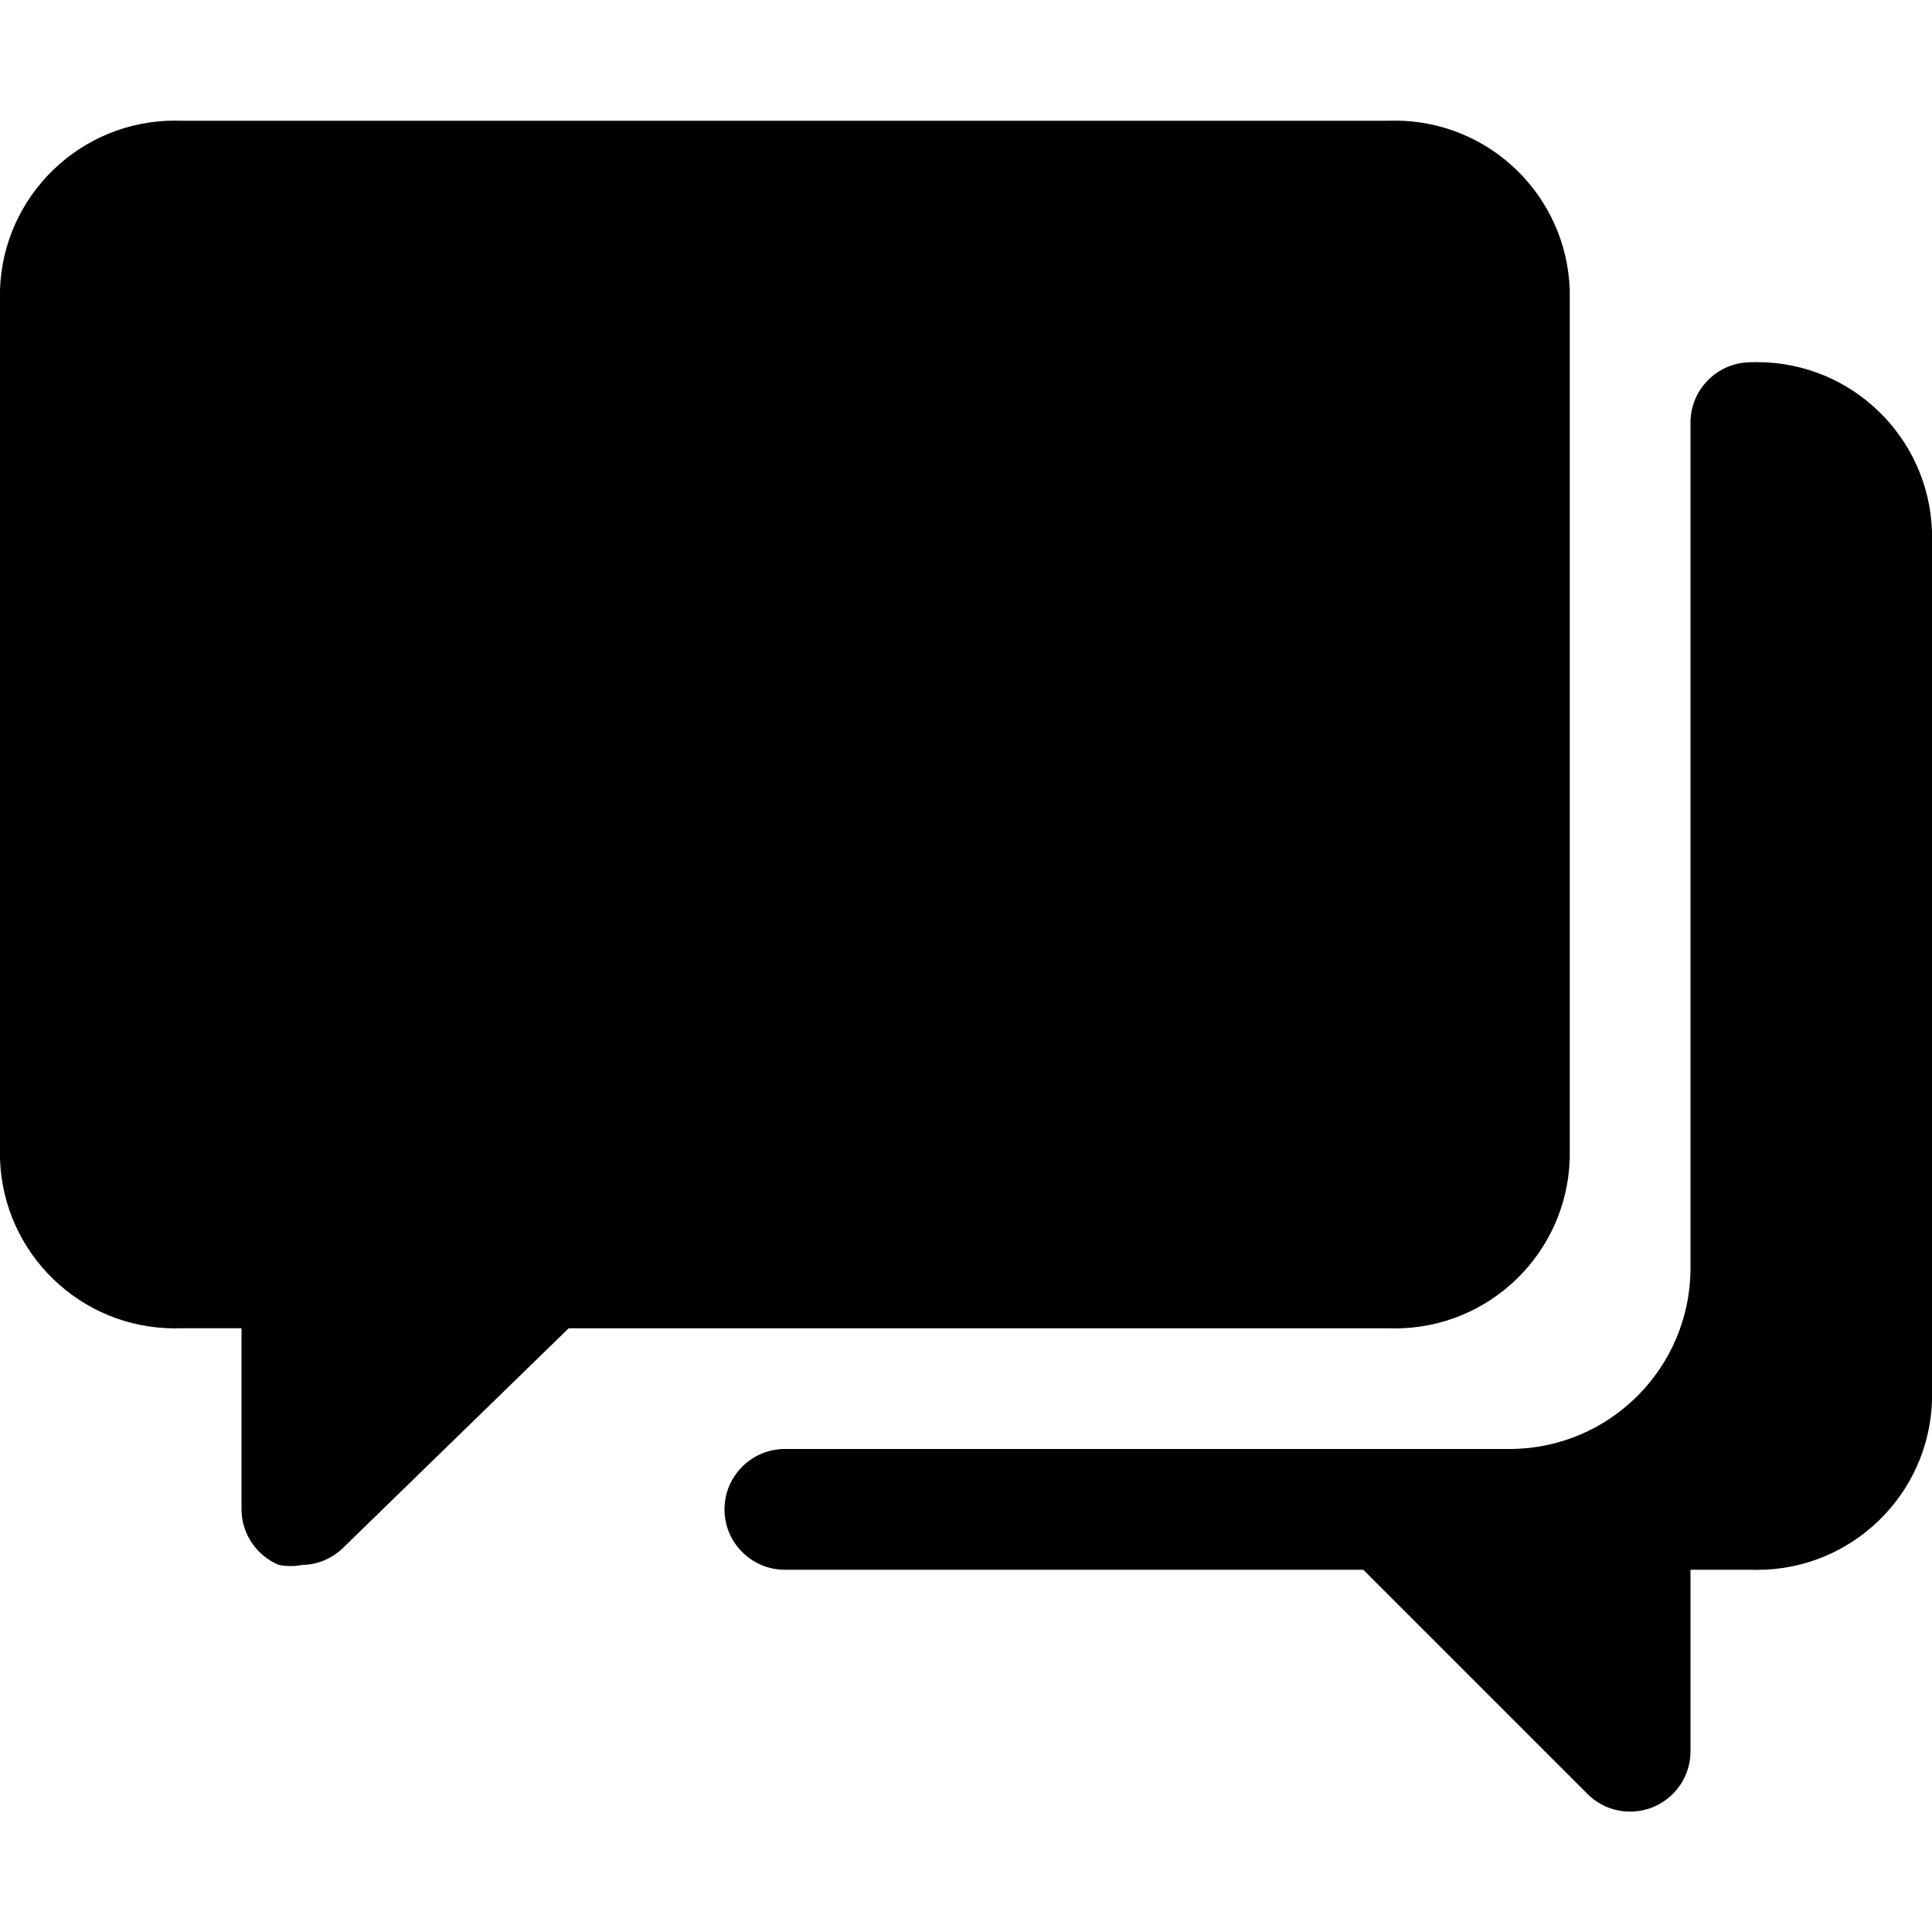 <!-- Generated by IcoMoon.io -->
<svg version="1.1" xmlns="http://www.w3.org/2000/svg" width="32" height="32" viewBox="0 0 32 32">
<title>dialogue-empty-shape</title>
<path d="M26 19.2v-14.4c-0.054-1.559-1.331-2.802-2.898-2.802-0.036 0-0.071 0.001-0.107 0.002l-19.995-0c-0.030-0.001-0.066-0.002-0.102-0.002-1.567 0-2.844 1.243-2.898 2.797l-0 14.405c0.054 1.559 1.331 2.802 2.898 2.802 0.036 0 0.071-0.001 0.107-0.002l0.995 0v3c0.002 0.413 0.255 0.767 0.613 0.918 0.064 0.014 0.129 0.021 0.197 0.021s0.133-0.007 0.196-0.019c0.268-0.003 0.515-0.117 0.693-0.299l3.72-3.62h13.58c0.030 0.001 0.066 0.002 0.102 0.002 1.567 0 2.844-1.243 2.898-2.797z"></path>
<path d="M29 6c-0.552 0-1 0.448-1 1v14c0 1.657-1.343 3-3 3h-12c-0.552 0-1 0.448-1 1s0.448 1 1 1h9.58l3.7 3.7c0.182 0.189 0.437 0.306 0.72 0.306 0.552 0 1-0.448 1-1 0-0.002 0-0.004-0-0.006v-3h1c0.030 0.001 0.066 0.002 0.102 0.002 1.567 0 2.844-1.243 2.898-2.797l0-14.405c-0.054-1.559-1.331-2.802-2.898-2.802-0.036 0-0.071 0.001-0.107 0.002z"></path>
</svg>
